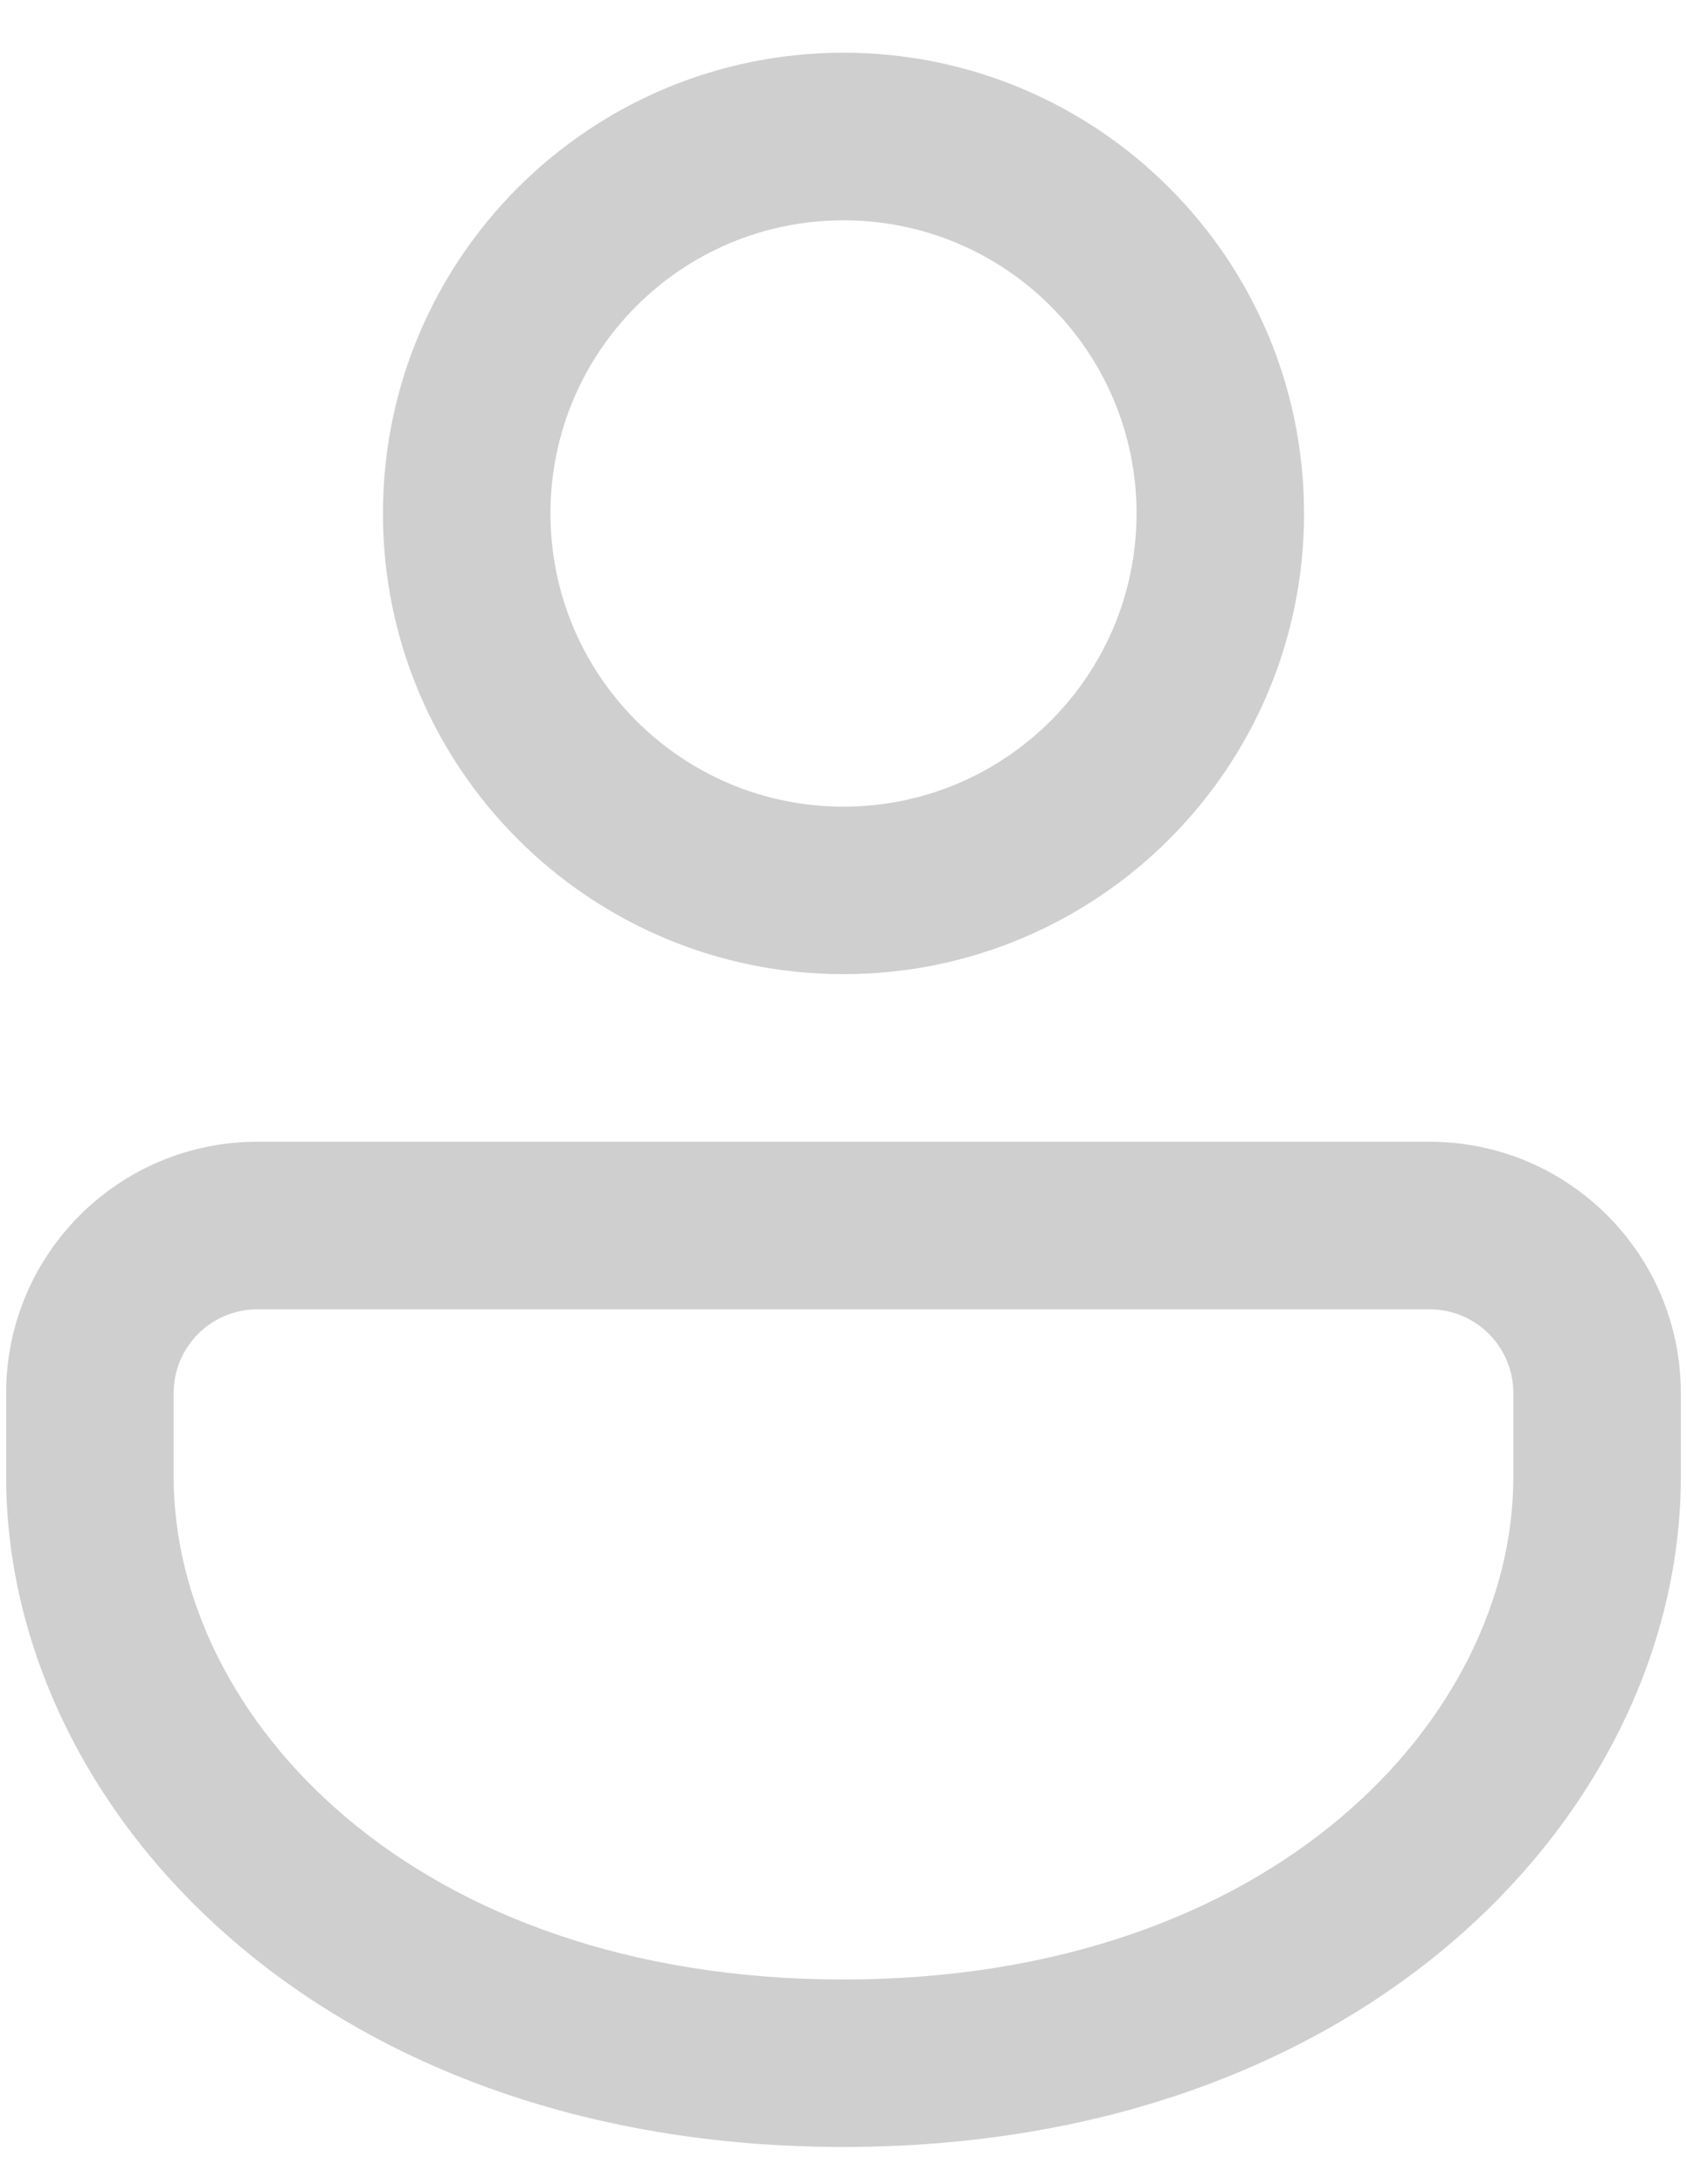 <svg width="17" height="22" viewBox="0 0 17 22" fill="none" xmlns="http://www.w3.org/2000/svg">
<path d="M14.406 11.5C15.804 11.5 16.938 12.633 16.938 14.031V14.875C16.938 18.202 13.8 21.625 8.5 21.625C3.2 21.625 0.062 18.202 0.062 14.875V14.031C0.062 12.633 1.196 11.5 2.594 11.5H14.406ZM14.406 13.188H2.594C2.128 13.188 1.75 13.565 1.75 14.031V14.875C1.75 17.301 4.167 19.938 8.5 19.938C12.833 19.938 15.25 17.301 15.25 14.875V14.031C15.25 13.565 14.872 13.188 14.406 13.188ZM8.5 0.531C11.063 0.531 13.141 2.609 13.141 5.172C13.141 7.735 11.063 9.812 8.5 9.812C5.937 9.812 3.859 7.735 3.859 5.172C3.859 2.609 5.937 0.531 8.5 0.531ZM8.5 2.219C6.869 2.219 5.547 3.541 5.547 5.172C5.547 6.803 6.869 8.125 8.5 8.125C10.131 8.125 11.453 6.803 11.453 5.172C11.453 3.541 10.131 2.219 8.5 2.219Z" fill="#CFCFCF"/>
</svg>

